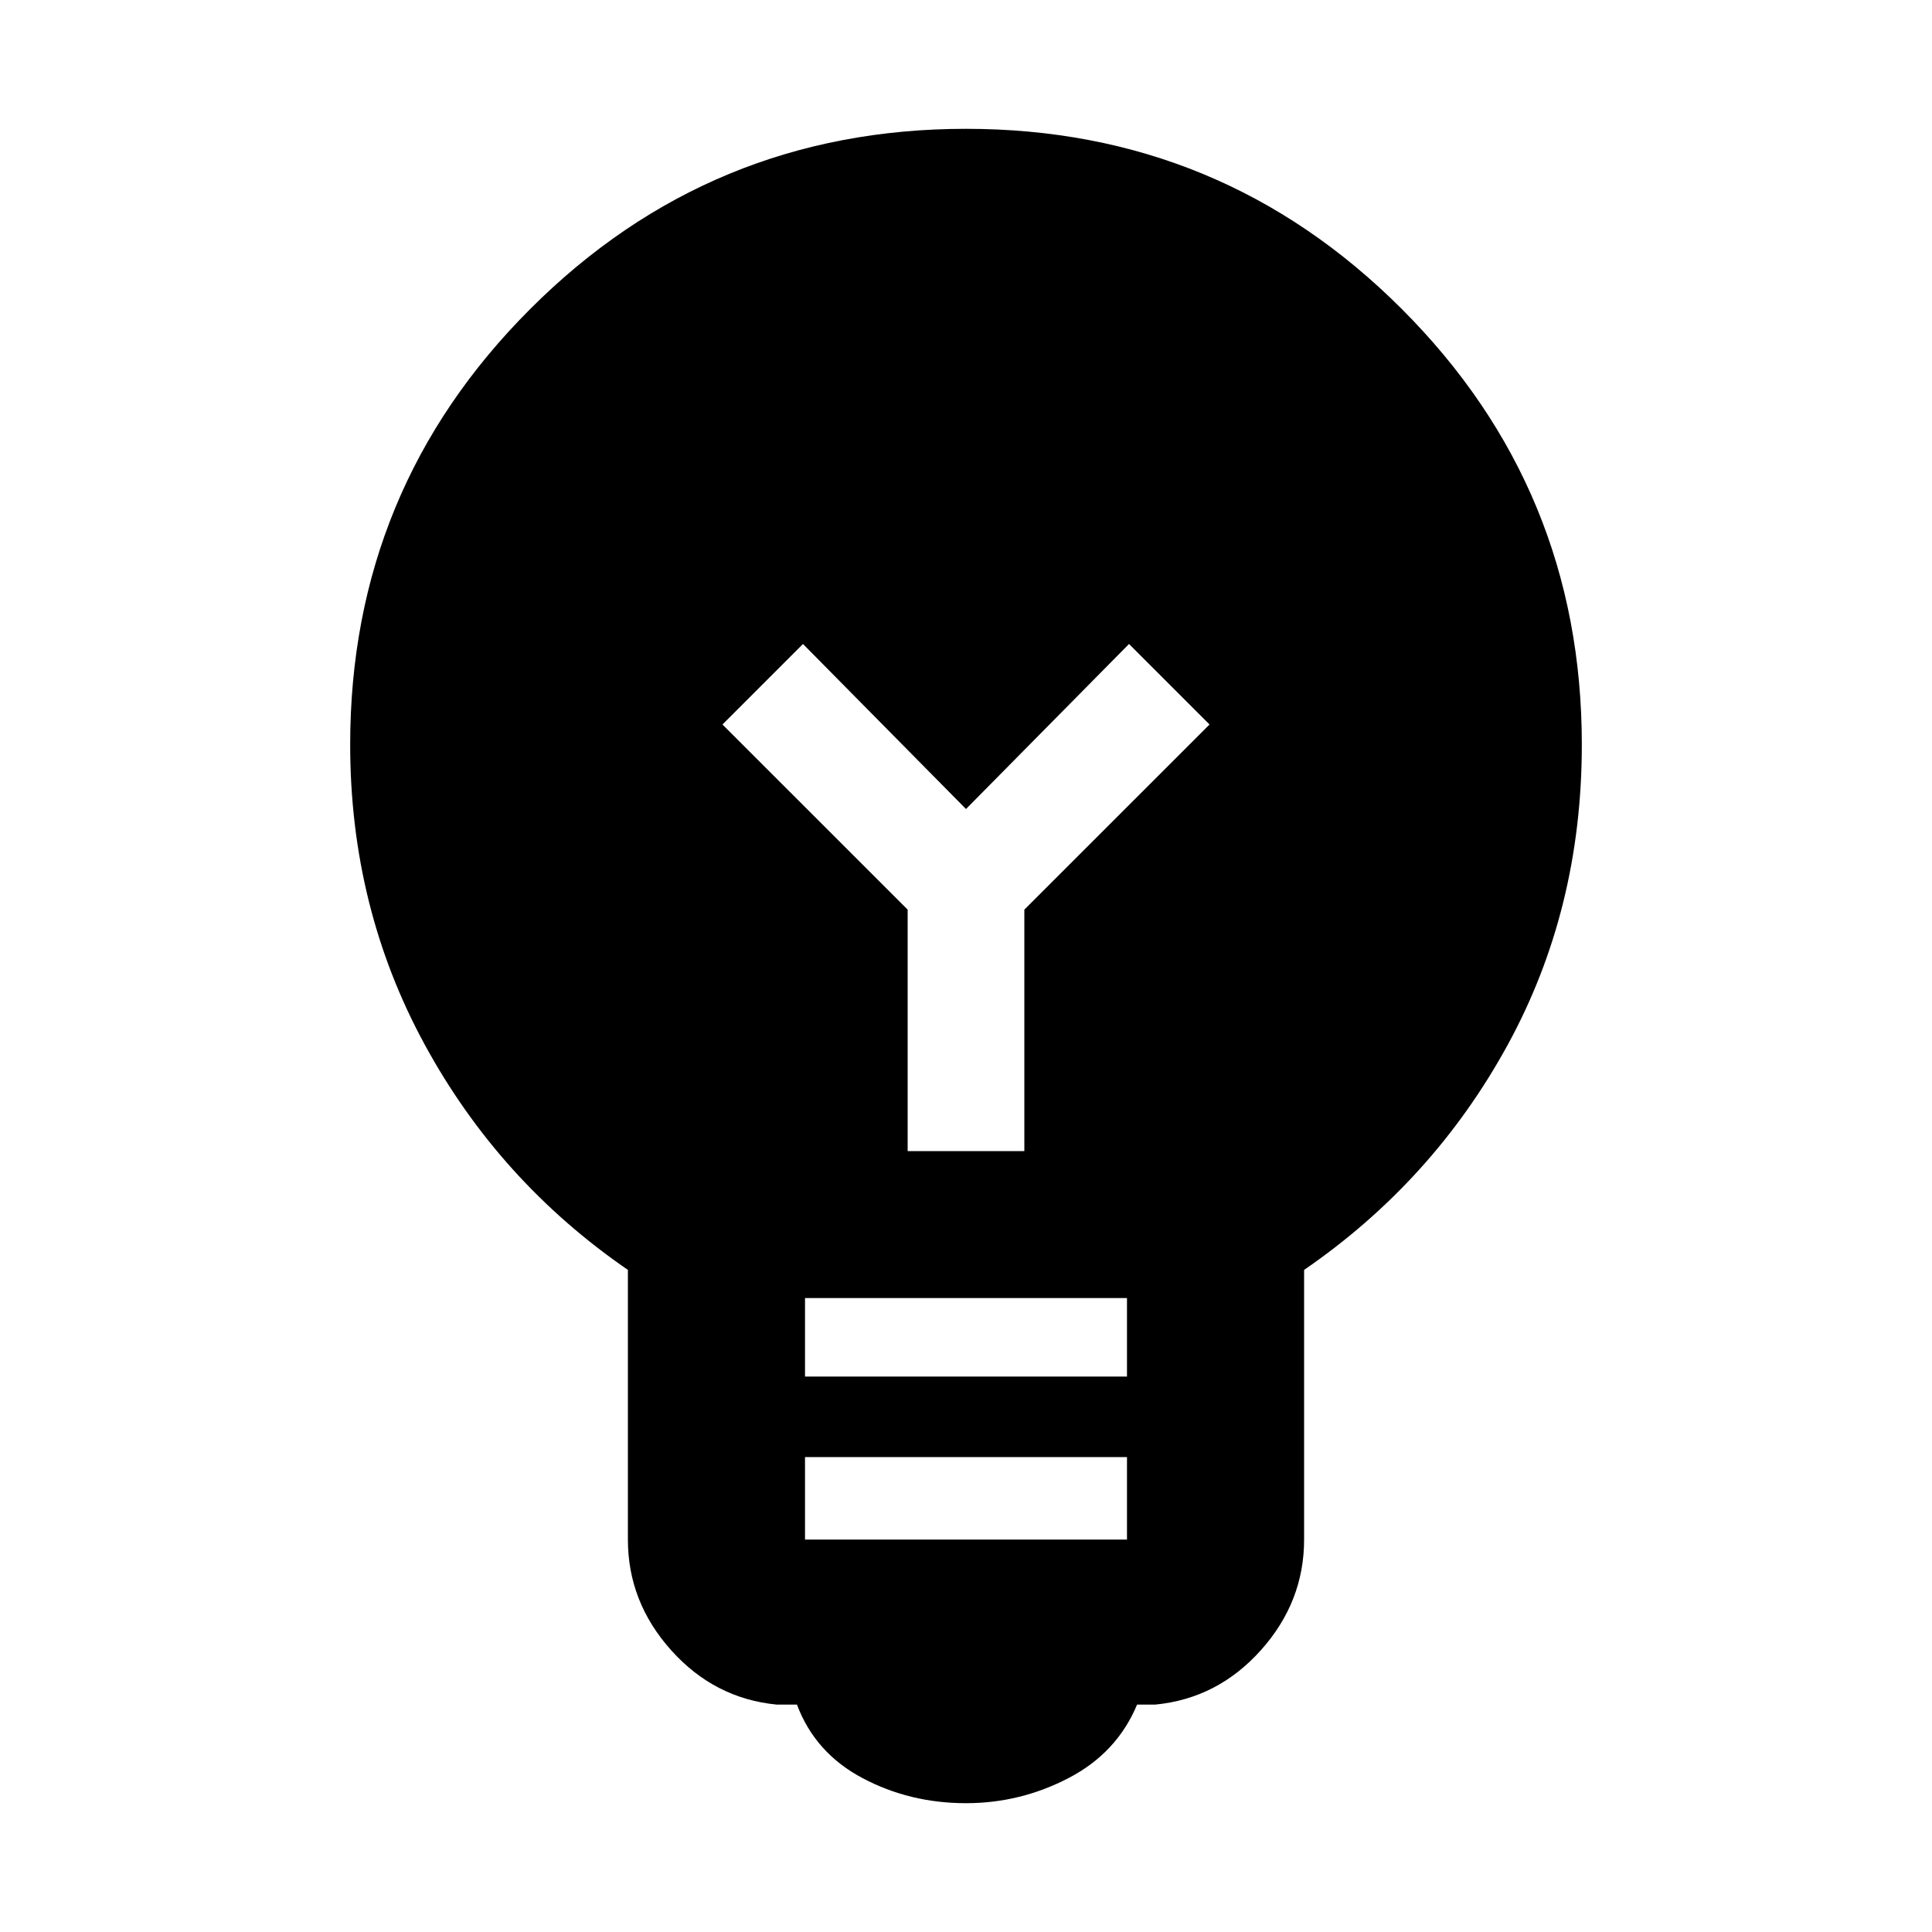<svg xmlns="http://www.w3.org/2000/svg" height="40" width="40"><path d="M20 37.333q-1.167 0-2.146-.521-.979-.52-1.354-1.52h-.417q-1.291-.125-2.187-1.125-.896-1-.896-2.292v-5.583q-2.667-1.834-4.208-4.667-1.542-2.833-1.542-6.208 0-5.292 3.729-9.021Q14.708 2.667 20 2.667q5.292 0 9.021 3.729 3.729 3.729 3.729 9.021 0 3.416-1.542 6.229-1.541 2.812-4.208 4.646v5.583q0 1.292-.896 2.292-.896 1-2.187 1.125h-.375q-.417 1-1.417 1.52-1 .521-2.125.521ZM16.667 28.5h6.666v-1.625h-6.666Zm0 3.375h6.666v-1.708h-6.666Zm4.541-8.042v-5L25.042 15l-1.667-1.667L20 16.75l-3.375-3.417L14.958 15l3.834 3.833v5Z"/></svg>